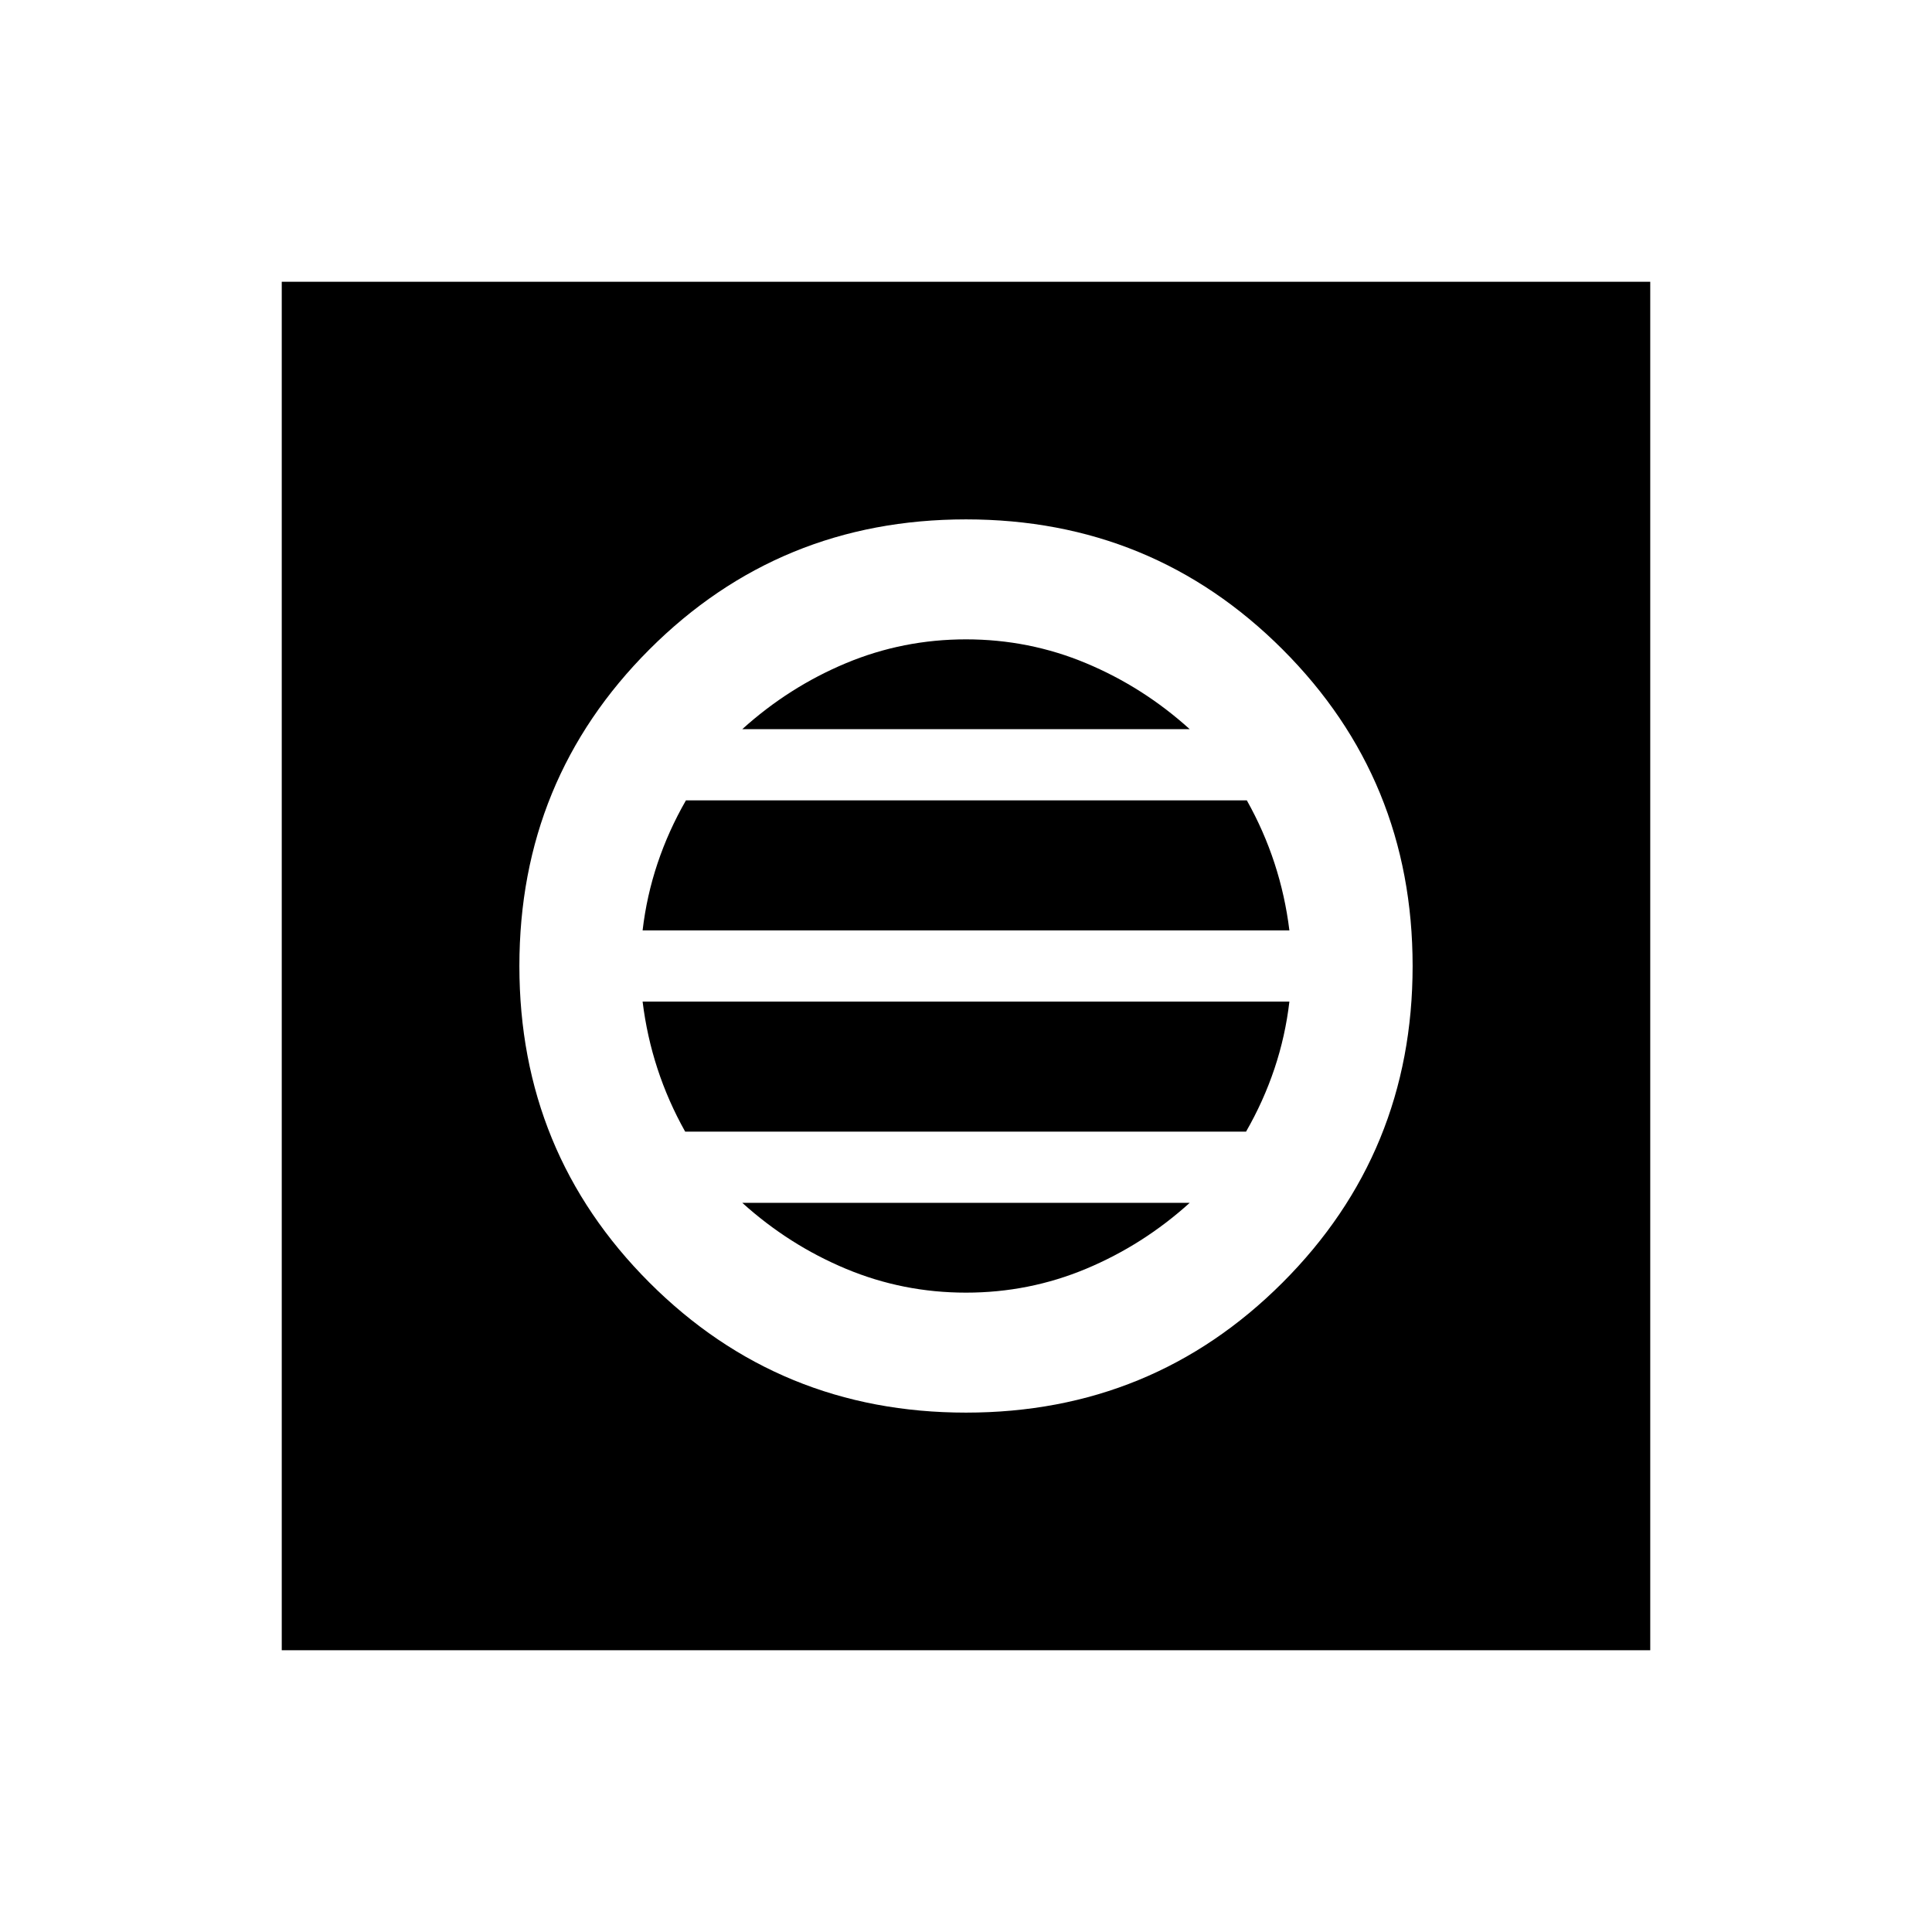 <svg xmlns="http://www.w3.org/2000/svg" height="24" viewBox="0 -960 960 960" width="24"><path d="M480-258.078q92.692 0 157.307-64.615T701.922-480q0-92.692-64.615-157.307T480-701.922q-92.692 0-157.307 64.615T258.078-480q0 92.692 64.615 157.307T480-258.078Zm0-59.614q-31.308 0-59.654-11.846-28.346-11.847-51.5-32.77h222.308q-23.154 20.923-51.5 32.77-28.346 11.846-59.654 11.846Zm-139.539-80q-8.461-15.077-13.75-31.231-5.288-16.154-7.404-33.385h321.386q-2 17.154-7.428 33.334-5.427 16.18-14.111 31.282H340.461Zm-21.154-100q2-17.154 7.428-33.334 5.427-16.18 14.111-31.282h278.693q8.461 15.077 13.75 31.231 5.288 16.154 7.404 33.385H319.307Zm49.539-100q23.154-20.923 51.5-32.77 28.346-11.846 59.654-11.846 31.308 0 59.654 11.846 28.346 11.847 51.5 32.77H368.846ZM140.001-140.001v-679.998h679.998v679.998H140.001Z"/></svg>